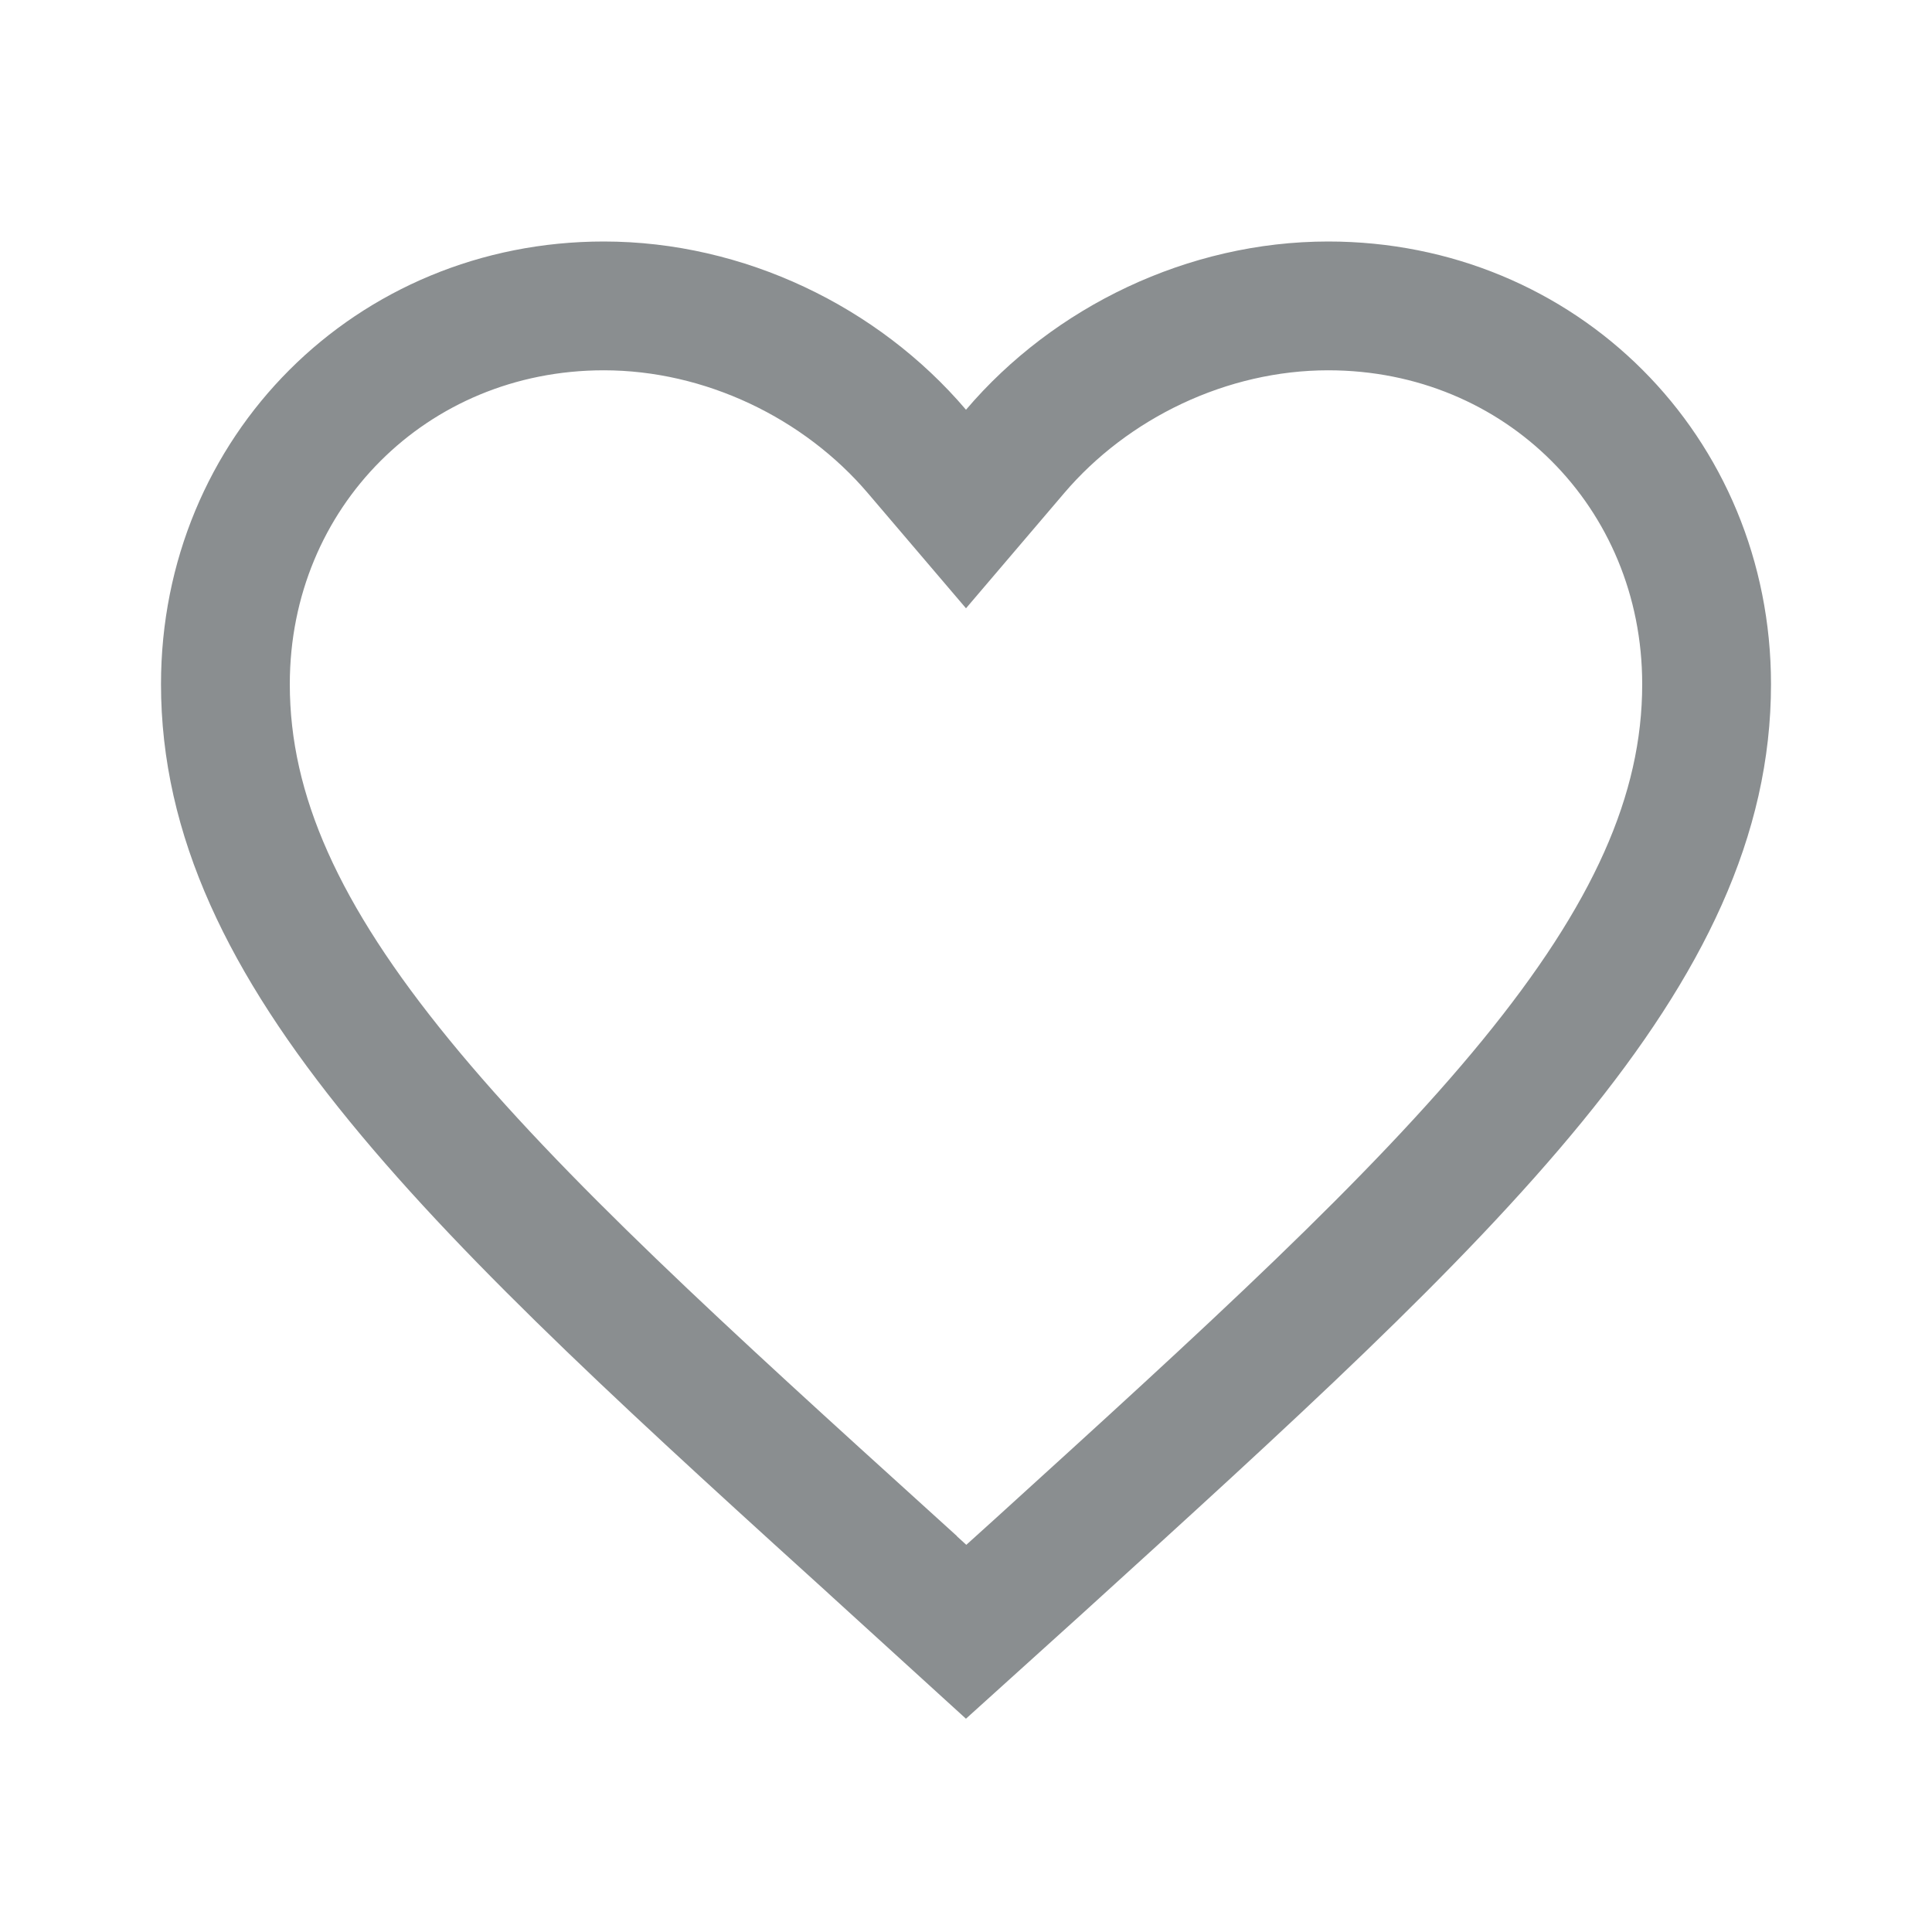 <svg width="15" height="15" viewBox="0 0 15 15" fill="none" xmlns="http://www.w3.org/2000/svg">
<path d="M6.93 12.149L6.93 12.148C5.31 10.68 4.007 9.497 3.102 8.39C2.203 7.291 1.75 6.33 1.75 5.312C1.75 3.664 3.039 2.375 4.688 2.375C5.624 2.375 6.53 2.813 7.119 3.505L7.5 3.952L7.881 3.505C8.47 2.813 9.376 2.375 10.312 2.375C11.961 2.375 13.25 3.664 13.25 5.312C13.25 6.33 12.797 7.291 11.898 8.391C10.993 9.498 9.69 10.683 8.071 12.154C8.07 12.155 8.07 12.155 8.07 12.155L7.501 12.669L6.93 12.149Z" stroke="#8A8E90"/>
</svg>
